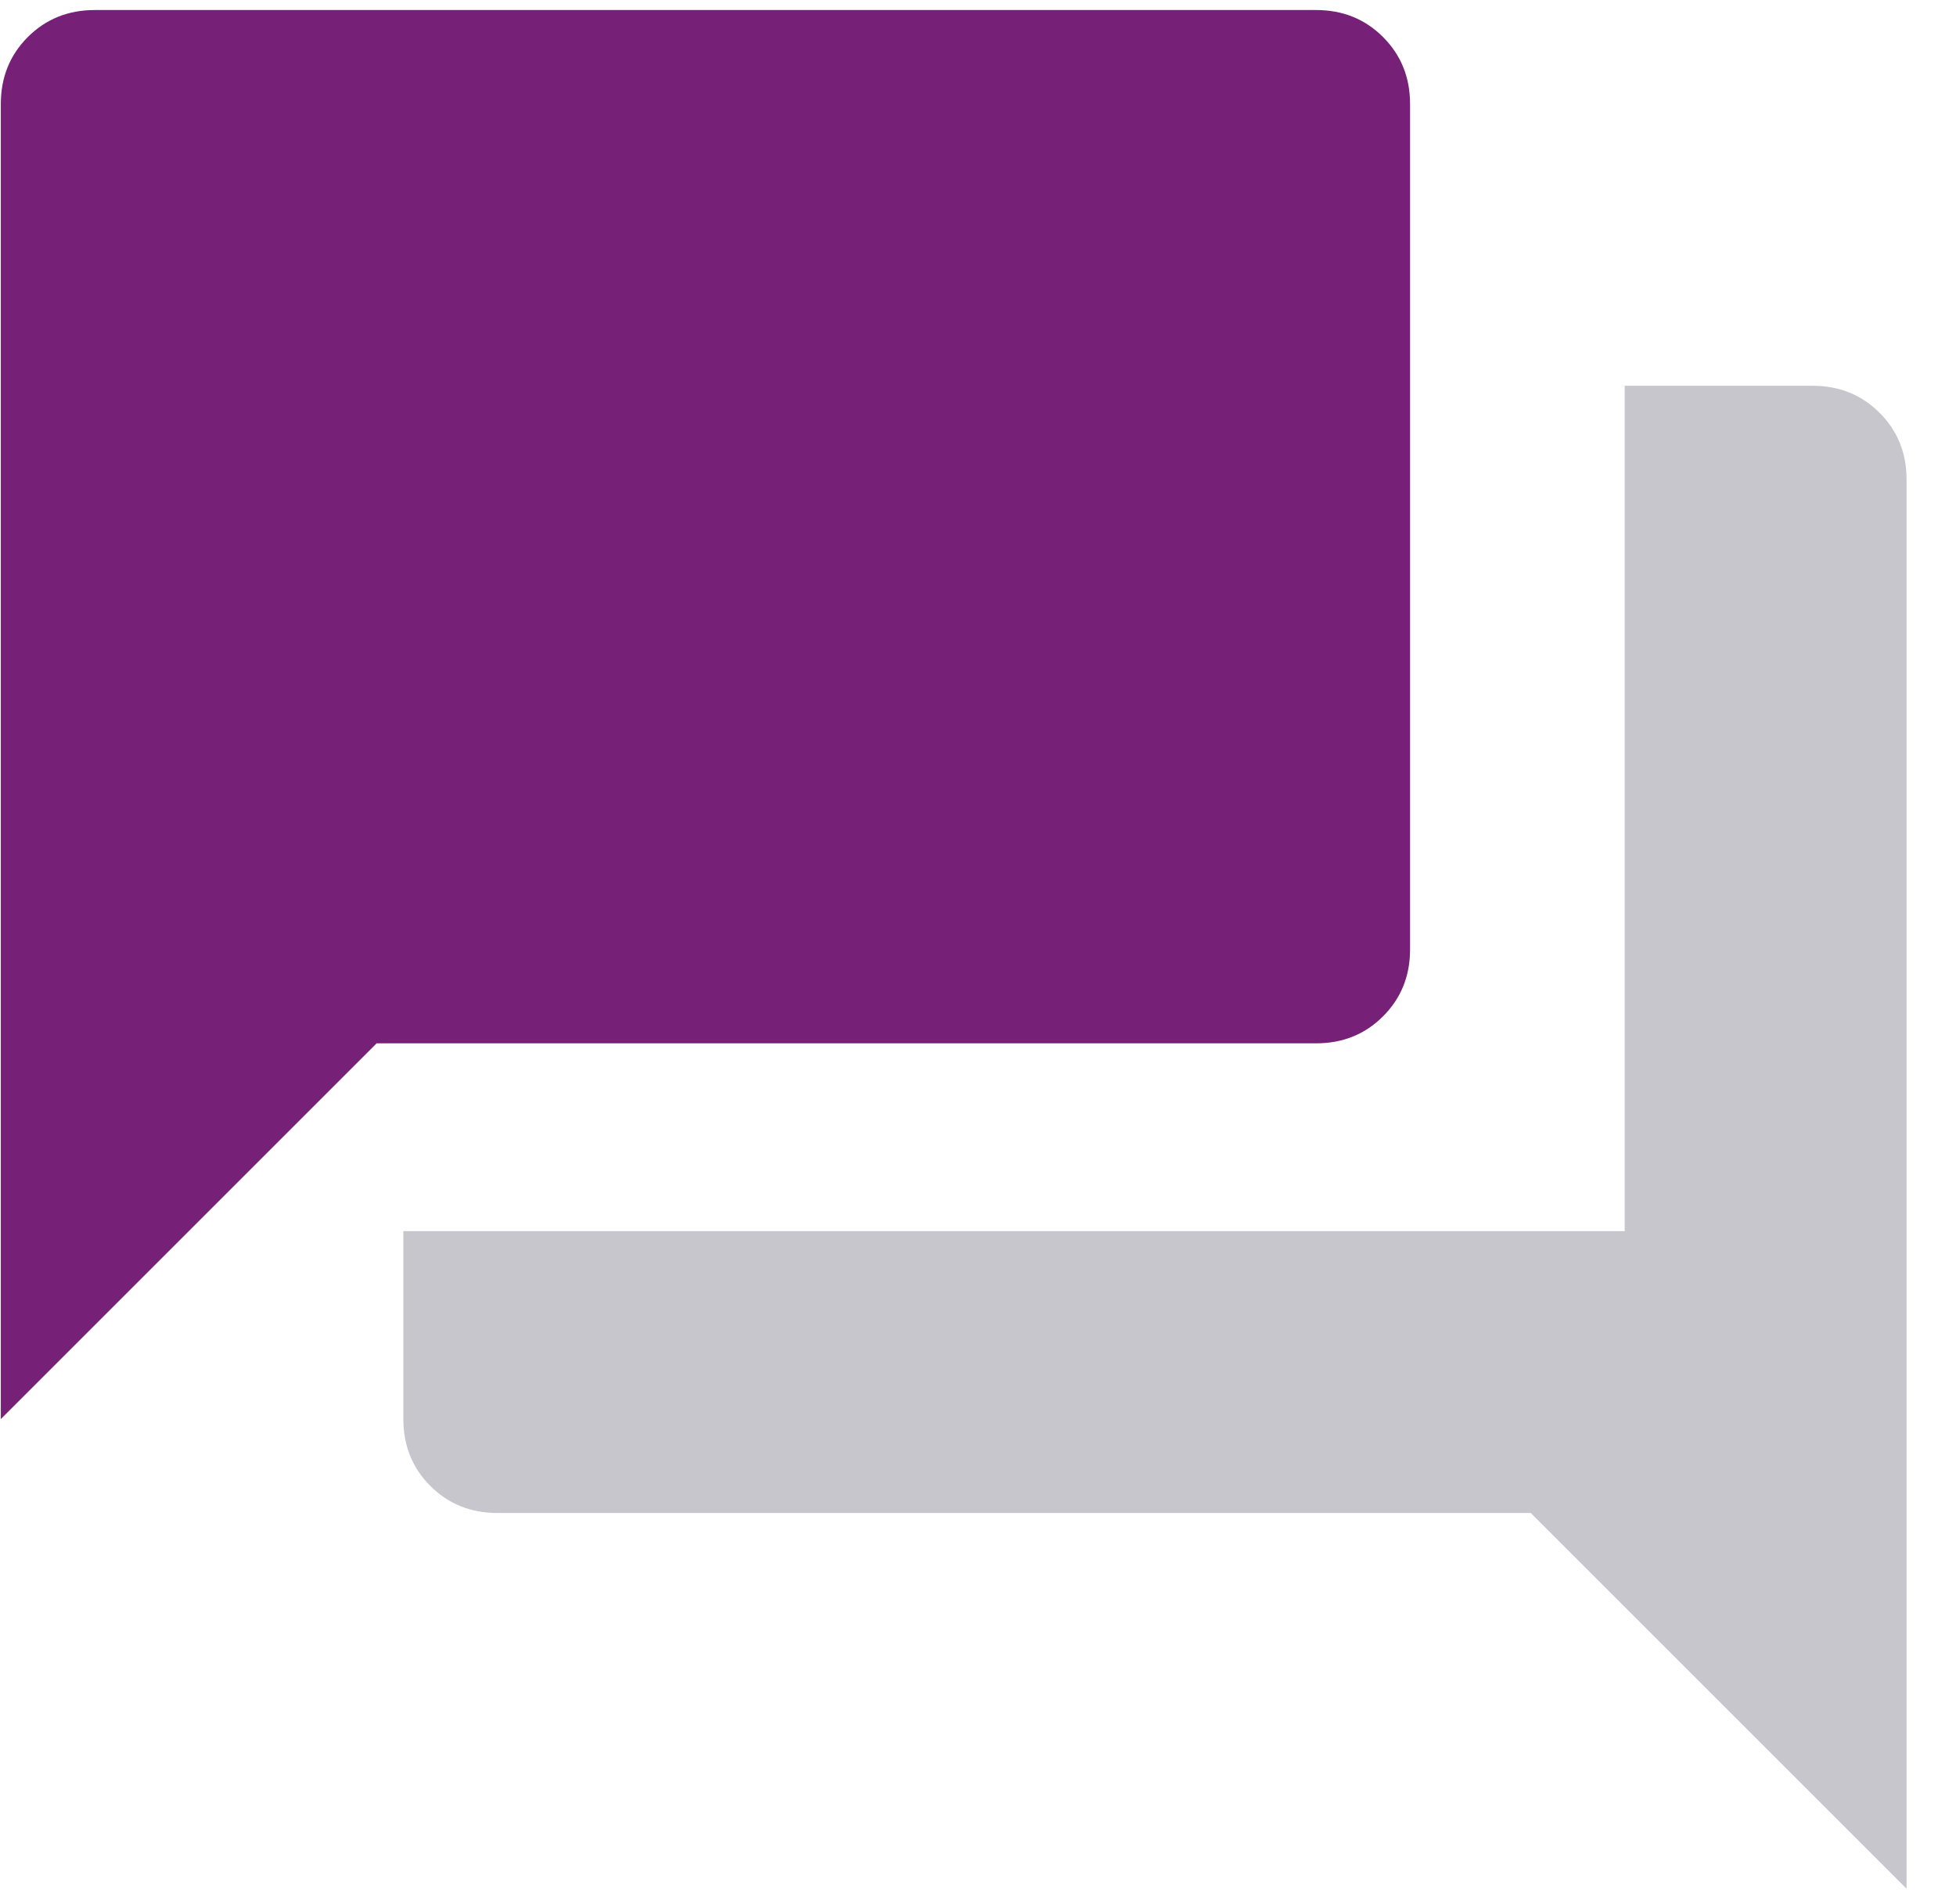 <svg width="38" height="37" viewBox="0 0 38 37" fill="none" xmlns="http://www.w3.org/2000/svg">
<path d="M0.016 27.574V2.021C0.016 1.503 0.191 1.07 0.54 0.72C0.89 0.37 1.324 0.195 1.841 0.195H25.569C26.086 0.195 26.52 0.37 26.869 0.72C27.219 1.07 27.394 1.503 27.394 2.021V18.448C27.394 18.965 27.219 19.398 26.869 19.748C26.52 20.098 26.086 20.273 25.569 20.273H7.317L0.016 27.574Z" fill="#772077"/>
<path d="M9.661 29.399C9.144 29.399 8.711 29.224 8.361 28.874C8.011 28.524 7.836 28.091 7.836 27.574V23.923H31.564V7.496H35.214C35.731 7.496 36.165 7.671 36.515 8.021C36.865 8.371 37.04 8.804 37.04 9.321V36.7L29.739 29.399H9.661Z" fill="#C7C6CD"/>
</svg>
